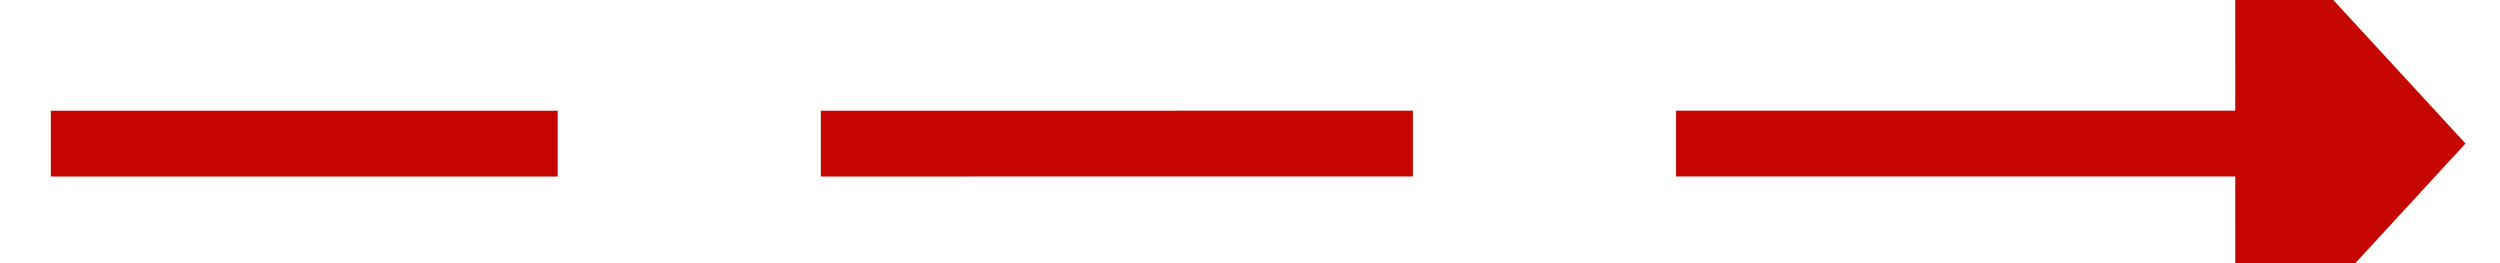 ﻿<?xml version="1.0" encoding="utf-8"?>
<svg version="1.1" xmlns:xlink="http://www.w3.org/1999/xlink" width="76px" height="8px" viewBox="650 326  76 8" xmlns="http://www.w3.org/2000/svg">
  <g transform="matrix(0.79 -0.613 0.613 0.79 -57.868 491.014 )">
    <path d="M 712.259 349.322  L 659 308  " stroke-width="2" stroke-dasharray="18,8" stroke="#c40500" fill="none" />
    <path d="M 706.811 354.714  L 717 353  L 716.128 342.704  L 706.811 354.714  Z " fill-rule="nonzero" fill="#c40500" stroke="none" />
  </g>
</svg>